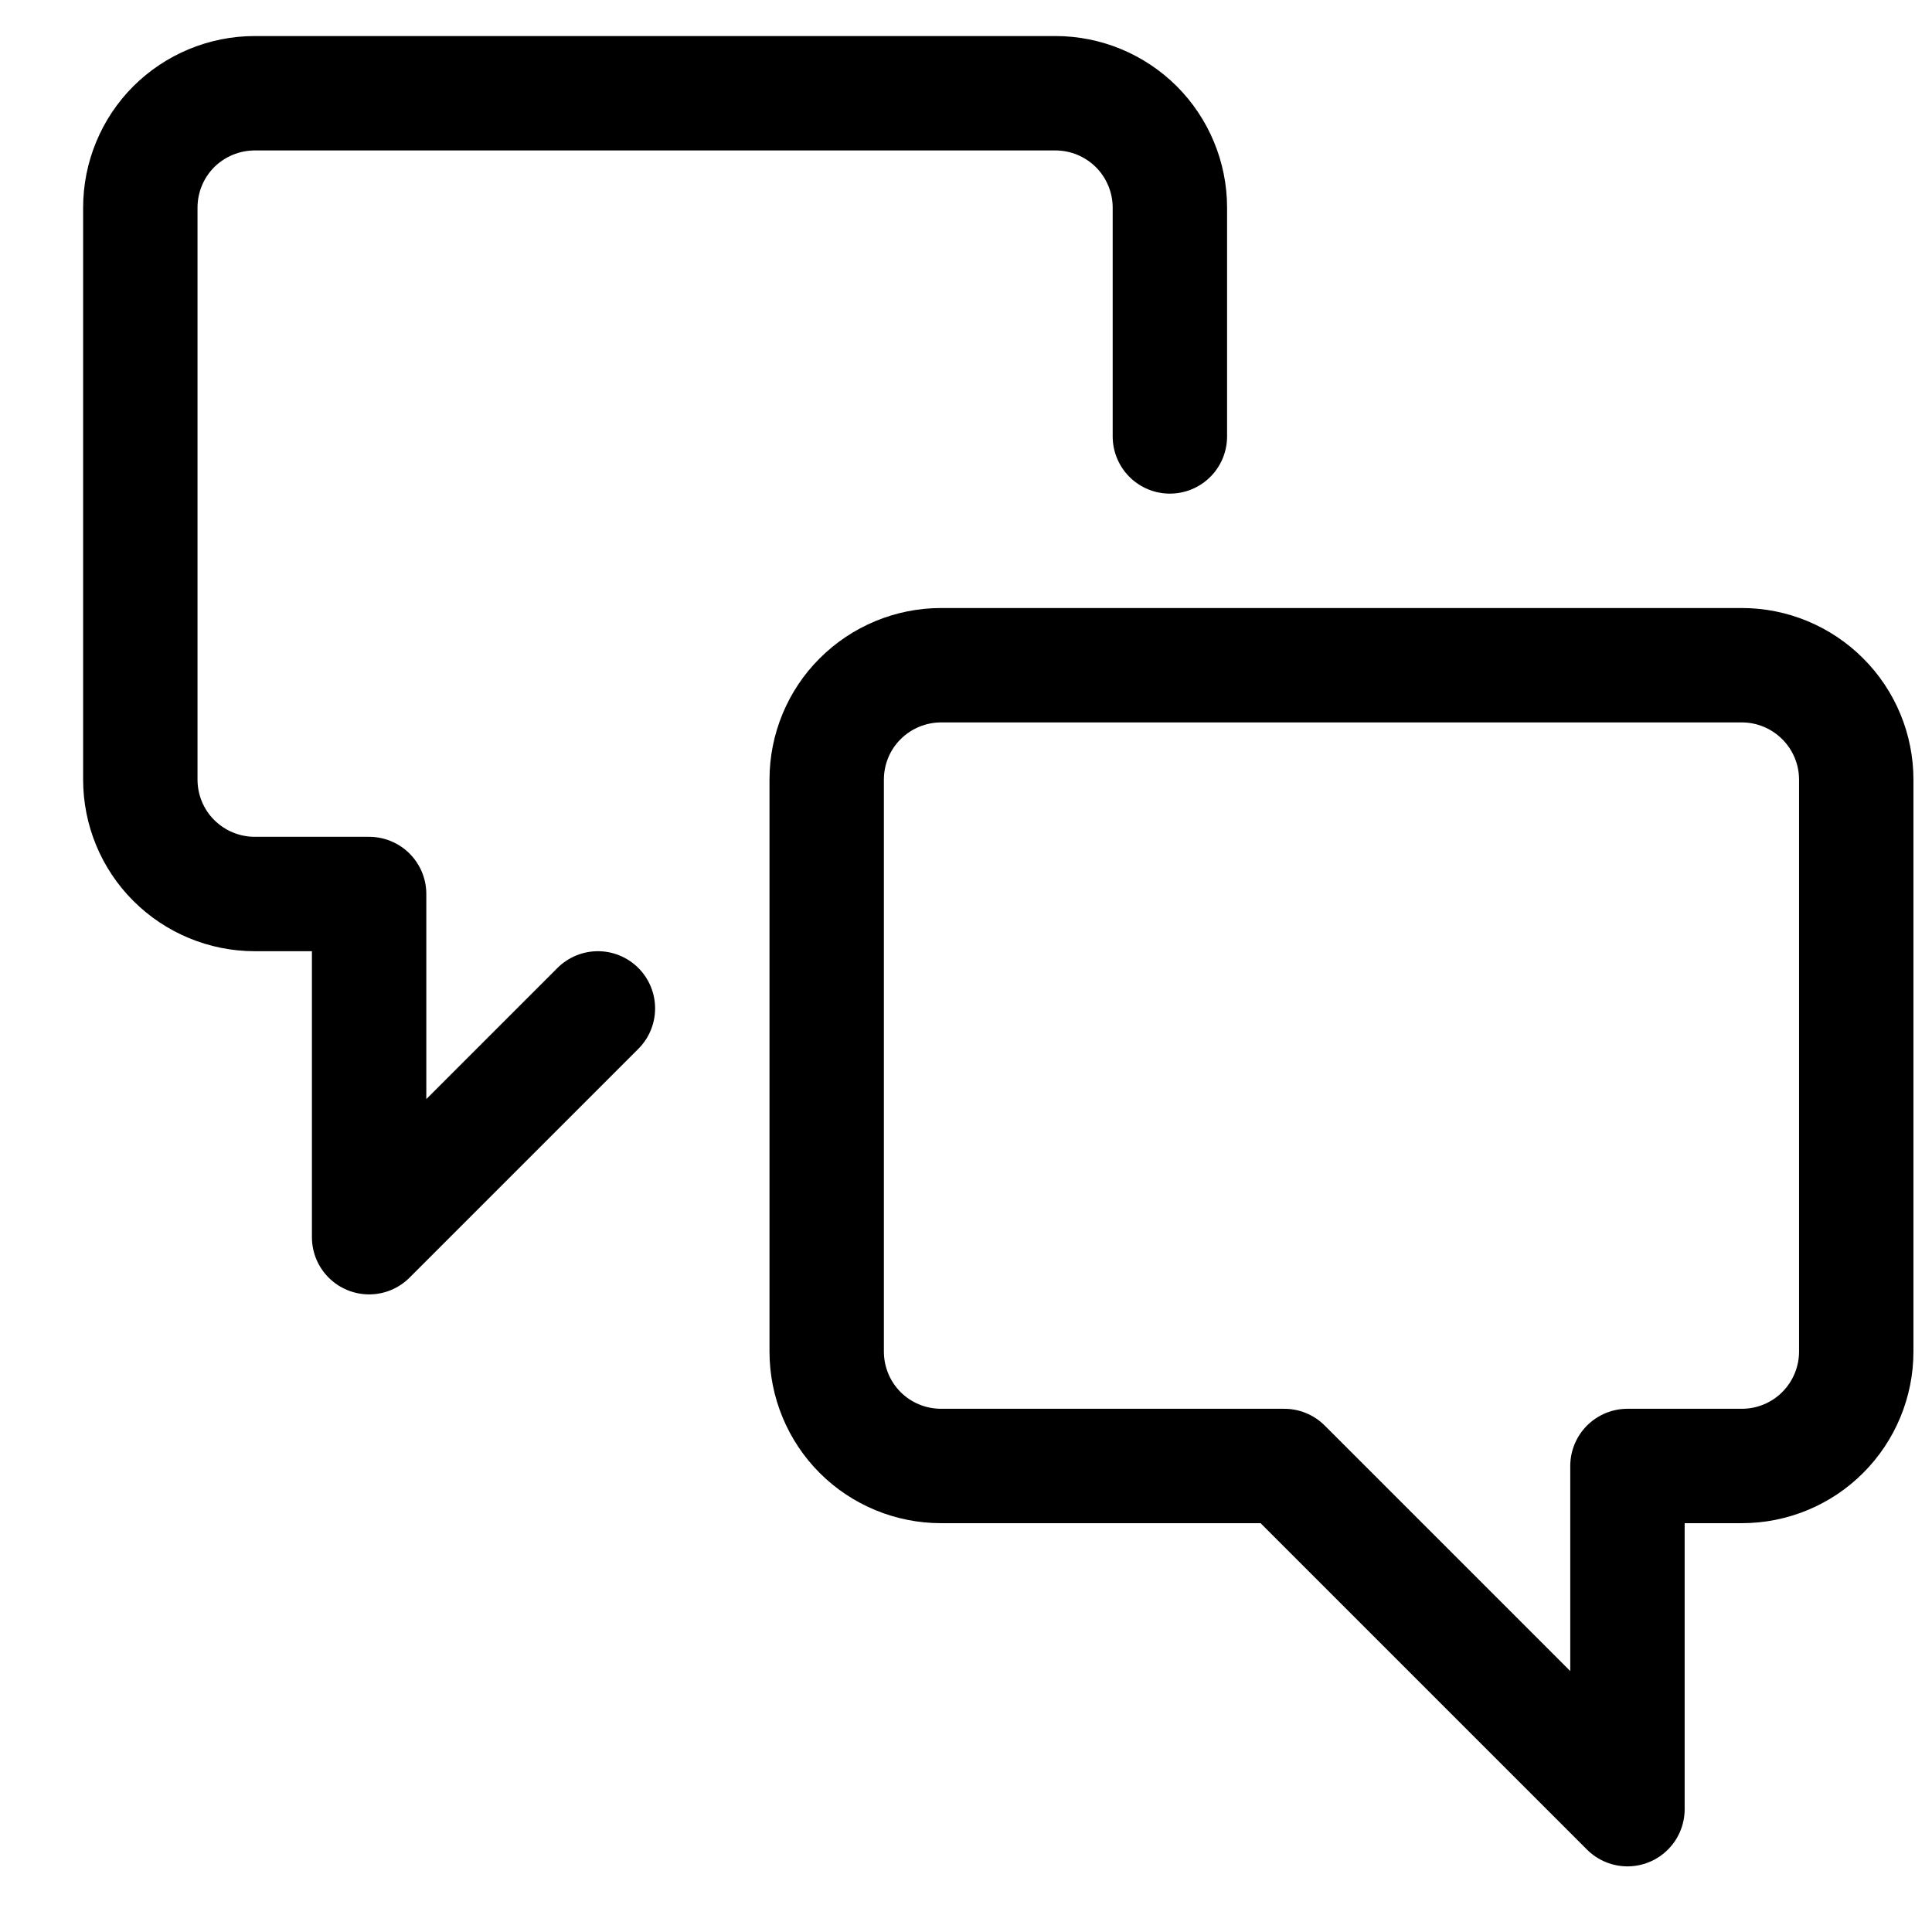 <svg width="19" height="19" viewBox="0 0 19 19" fill="none" xmlns="http://www.w3.org/2000/svg">
<g id="Frame">
<path id="Vector" d="M9.255 14.417C8.957 14.417 8.67 14.299 8.459 14.088C8.248 13.877 8.13 13.59 8.13 13.292V7.667C8.13 7.369 8.248 7.082 8.459 6.872C8.67 6.661 8.957 6.542 9.255 6.542H17.13C17.428 6.542 17.714 6.661 17.925 6.872C18.136 7.082 18.255 7.369 18.255 7.667V13.292C18.255 13.59 18.136 13.877 17.925 14.088C17.714 14.299 17.428 14.417 17.13 14.417H16.005V17.792L12.63 14.417H9.255Z" stroke="black" stroke-width="1.125" stroke-linecap="round" stroke-linejoin="round"/>
<path id="Vector_2" d="M5.88 9.917L3.63 12.167V8.792H2.505C2.207 8.792 1.92 8.673 1.709 8.462C1.498 8.252 1.38 7.965 1.38 7.667V2.042C1.38 1.744 1.498 1.457 1.709 1.246C1.92 1.036 2.207 0.917 2.505 0.917H10.38C10.678 0.917 10.964 1.036 11.175 1.246C11.386 1.457 11.505 1.744 11.505 2.042V4.292" stroke="black" stroke-width="1.125" stroke-linecap="round" stroke-linejoin="round"/>
</g>
</svg>

